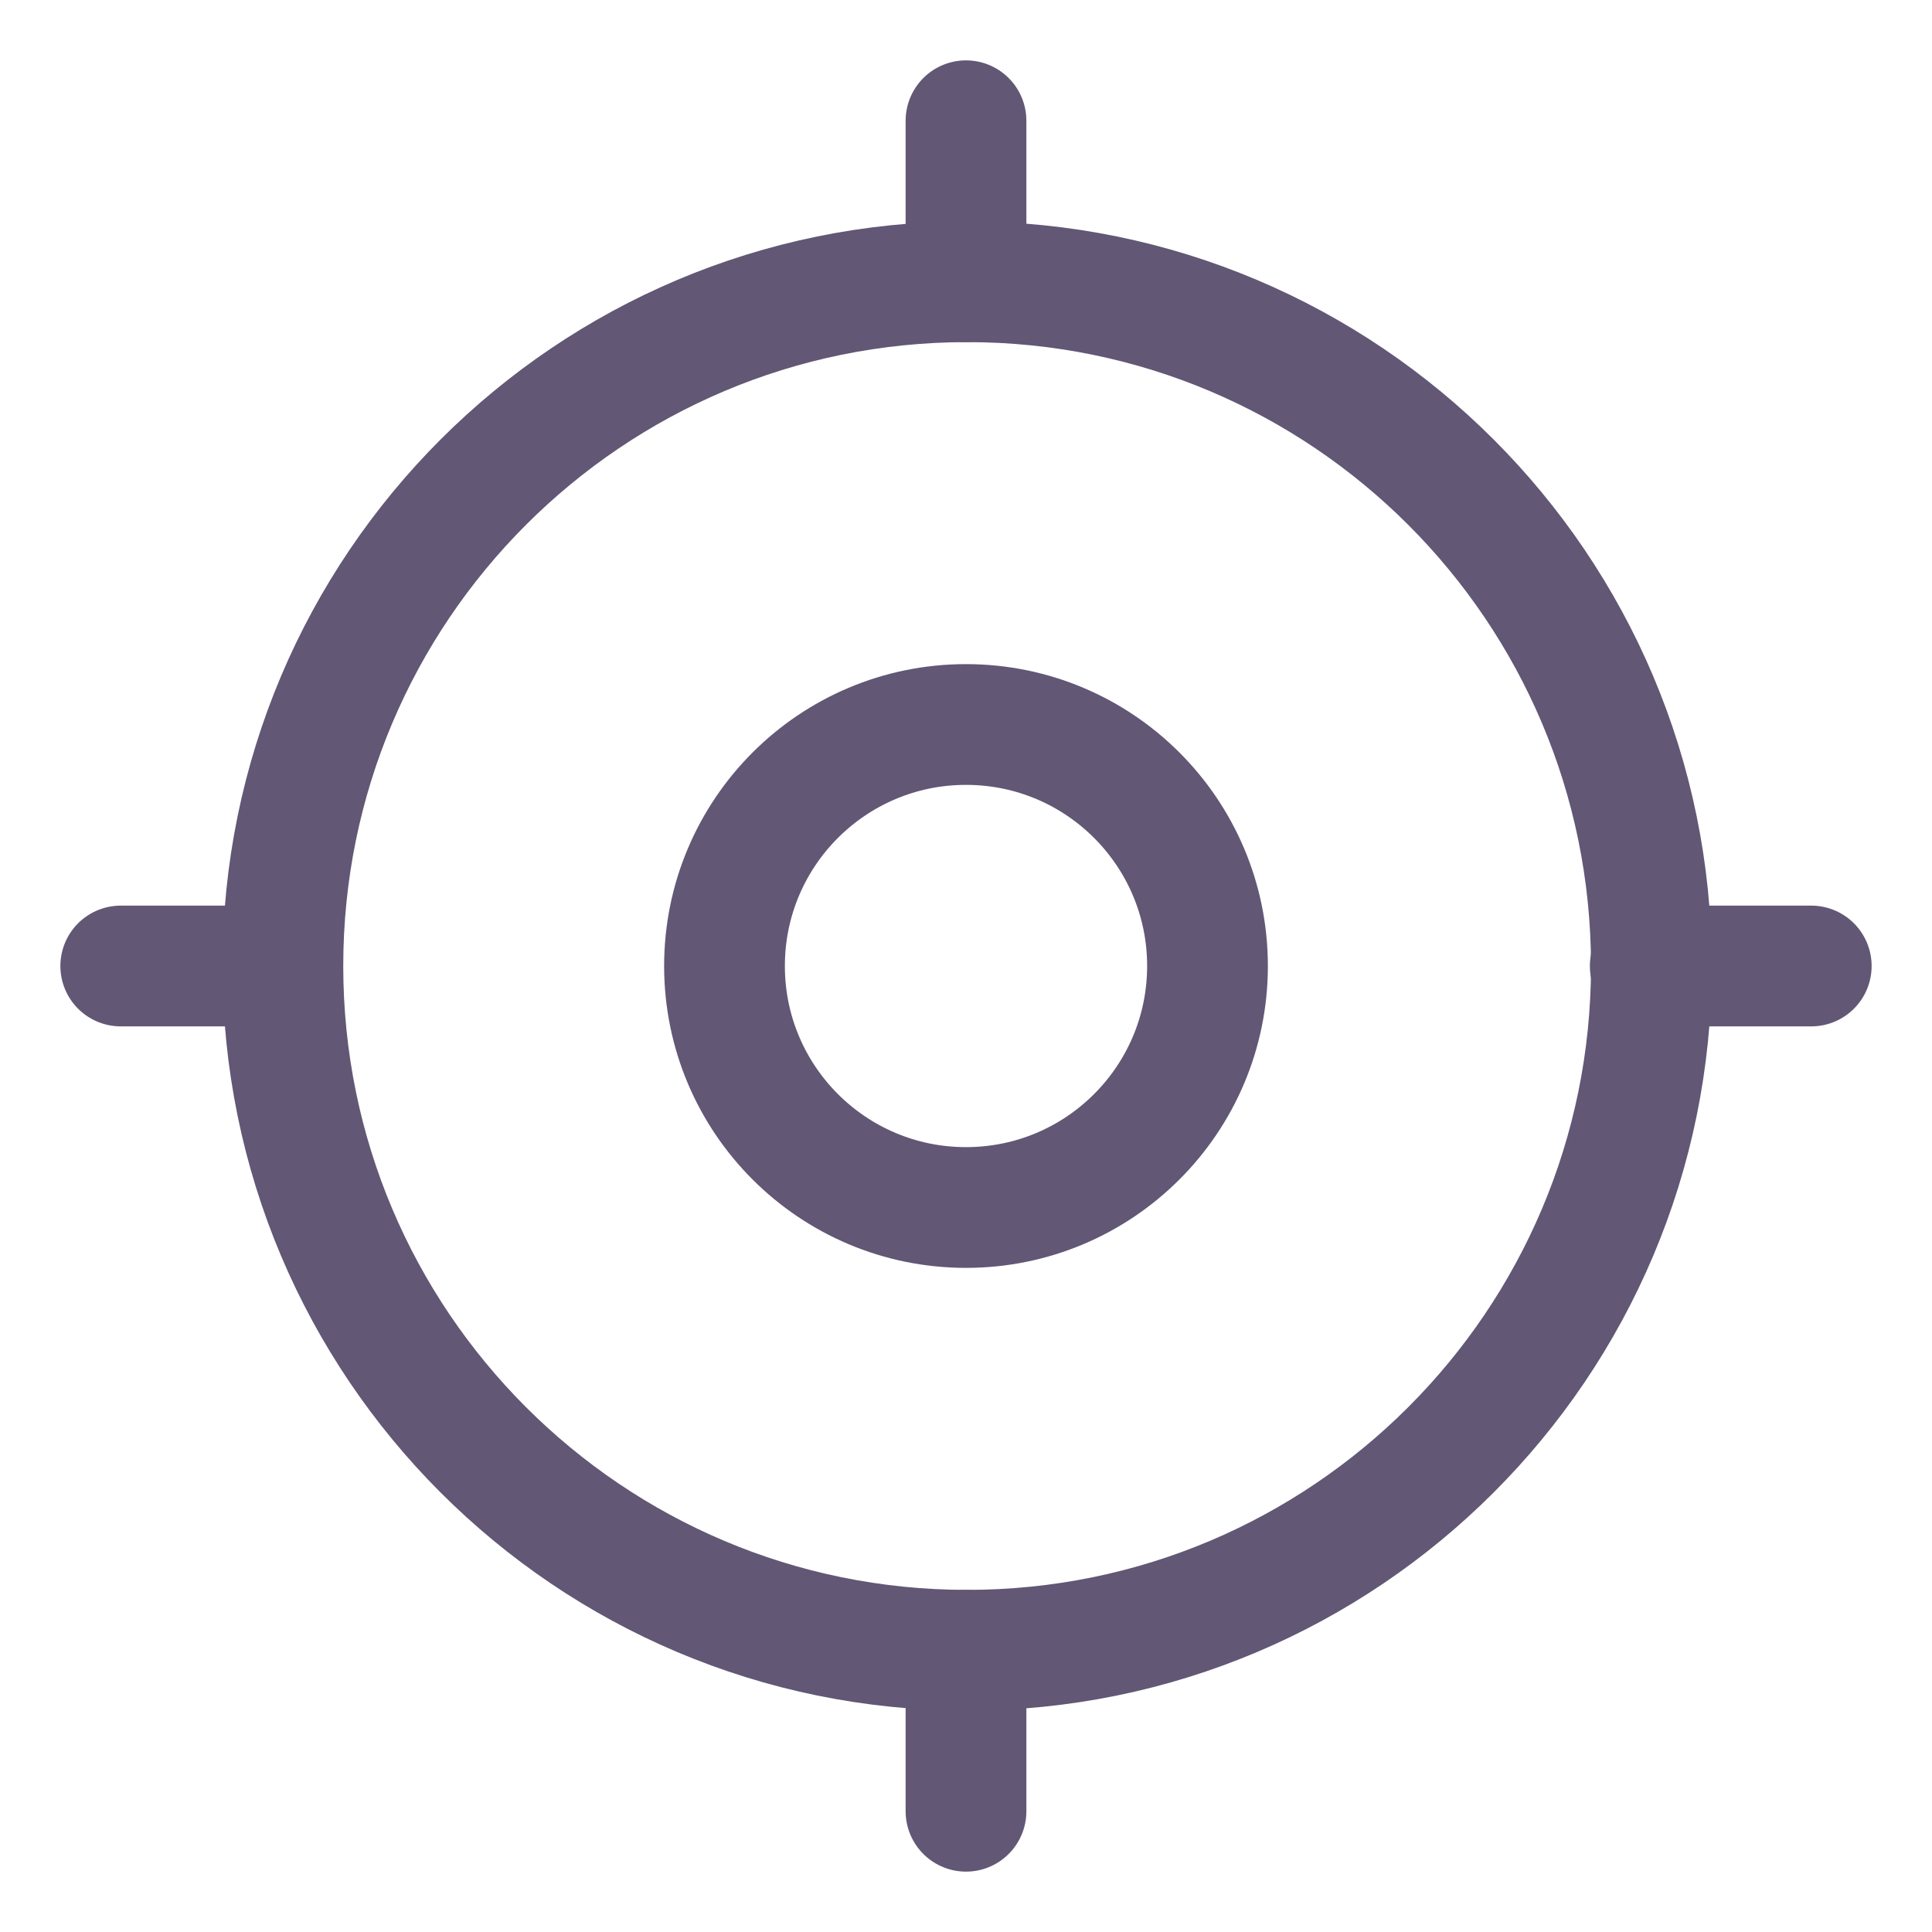 <svg xmlns="http://www.w3.org/2000/svg" viewBox="0 0 24 24" width="36" height="36" color="#625775" fill="none">
    <path d="M20.514 12C20.514 16.694 16.708 20.5 12.014 20.5C7.319 20.5 3.514 16.694 3.514 12C3.514 7.306 7.319 3.5 12.014 3.5C16.708 3.5 20.514 7.306 20.514 12Z" stroke="currentColor" stroke-width="1.5" />
    <path d="M22.5 12H20.5" stroke="currentColor" stroke-width="1.5" stroke-linecap="round" stroke-linejoin="round" />
    <path d="M3.5 12H1.5" stroke="currentColor" stroke-width="1.5" stroke-linecap="round" stroke-linejoin="round" />
    <path d="M12 1.5L12 3.5" stroke="currentColor" stroke-width="1.5" stroke-linecap="round" stroke-linejoin="round" />
    <path d="M12 20.5V22.5" stroke="currentColor" stroke-width="1.5" stroke-linecap="round" stroke-linejoin="round" />
    <path d="M15 12C15 13.657 13.657 15 12 15C10.343 15 9 13.657 9 12C9 10.343 10.343 9 12 9C13.657 9 15 10.343 15 12Z" stroke="currentColor" stroke-width="1.5" />
</svg>